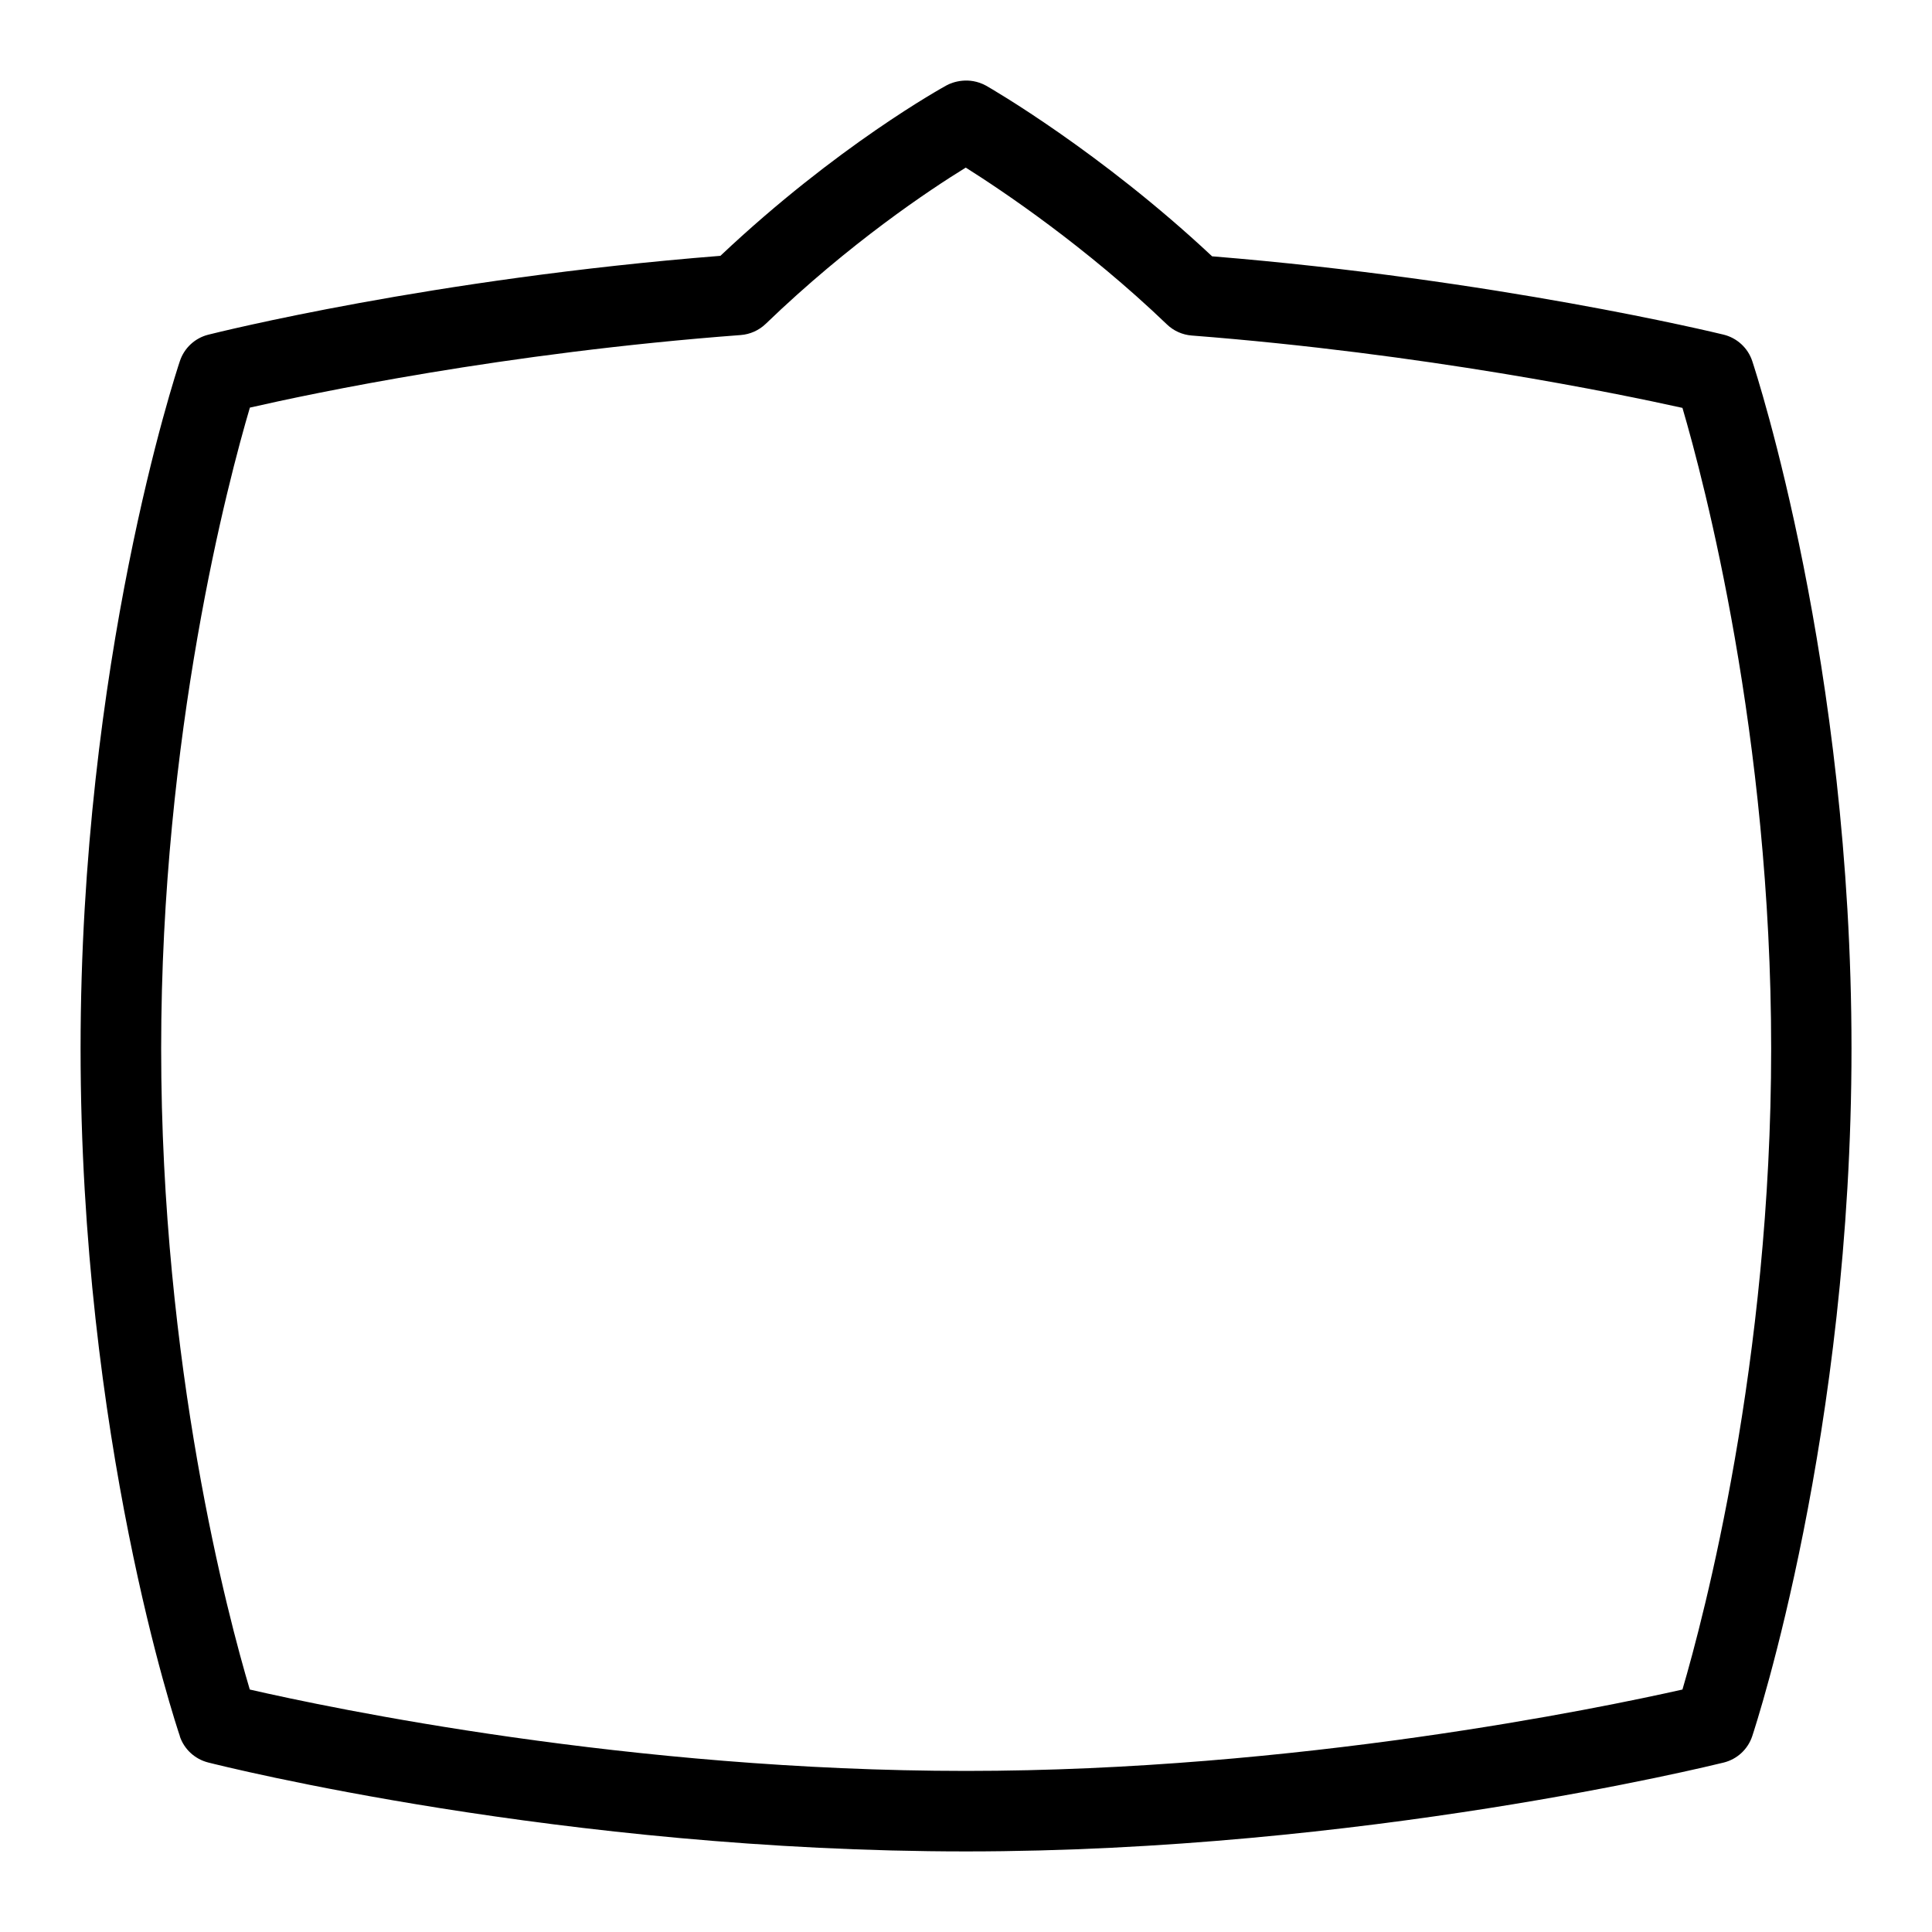 <svg id="Layer_1" viewBox="0 0 24 24" xmlns="http://www.w3.org/2000/svg" data-name="Layer 1"><path d="m2.234 21.57c.054.16.187.282.351.324.177.045 4.406 1.105 9.415 1.105 4.92 0 9.231-1.06 9.413-1.104.167-.042.3-.165.354-.328.05-.152 1.233-3.768 1.233-8.541s-1.183-8.389-1.233-8.541c-.054-.163-.189-.287-.356-.328-.116-.028-2.836-.686-6.354-.973-1.389-1.301-2.749-2.087-2.808-2.12-.213-.116-.414-.045-.488-.005-.056.031-1.361.75-2.812 2.119-3.591.285-6.25.952-6.363.98-.165.042-.297.165-.351.326-.05.15-1.234 3.738-1.234 8.542 0 4.844 1.184 8.395 1.234 8.543zm.868-16.506c.779-.178 3.159-.681 6.1-.902.116-.009.226-.058.31-.139 1.044-1.006 2.04-1.667 2.485-1.941.458.289 1.492.982 2.499 1.948.083.08.192.129.308.138 2.884.224 5.303.723 6.096.899.267.91 1.102 4.066 1.102 7.96s-.835 7.051-1.102 7.961c-1.025.231-4.794 1.011-8.898 1.011-4.176 0-7.889-.779-8.899-1.011-.267-.896-1.101-4.011-1.101-7.962 0-3.913.835-7.059 1.102-7.962z"/></svg>